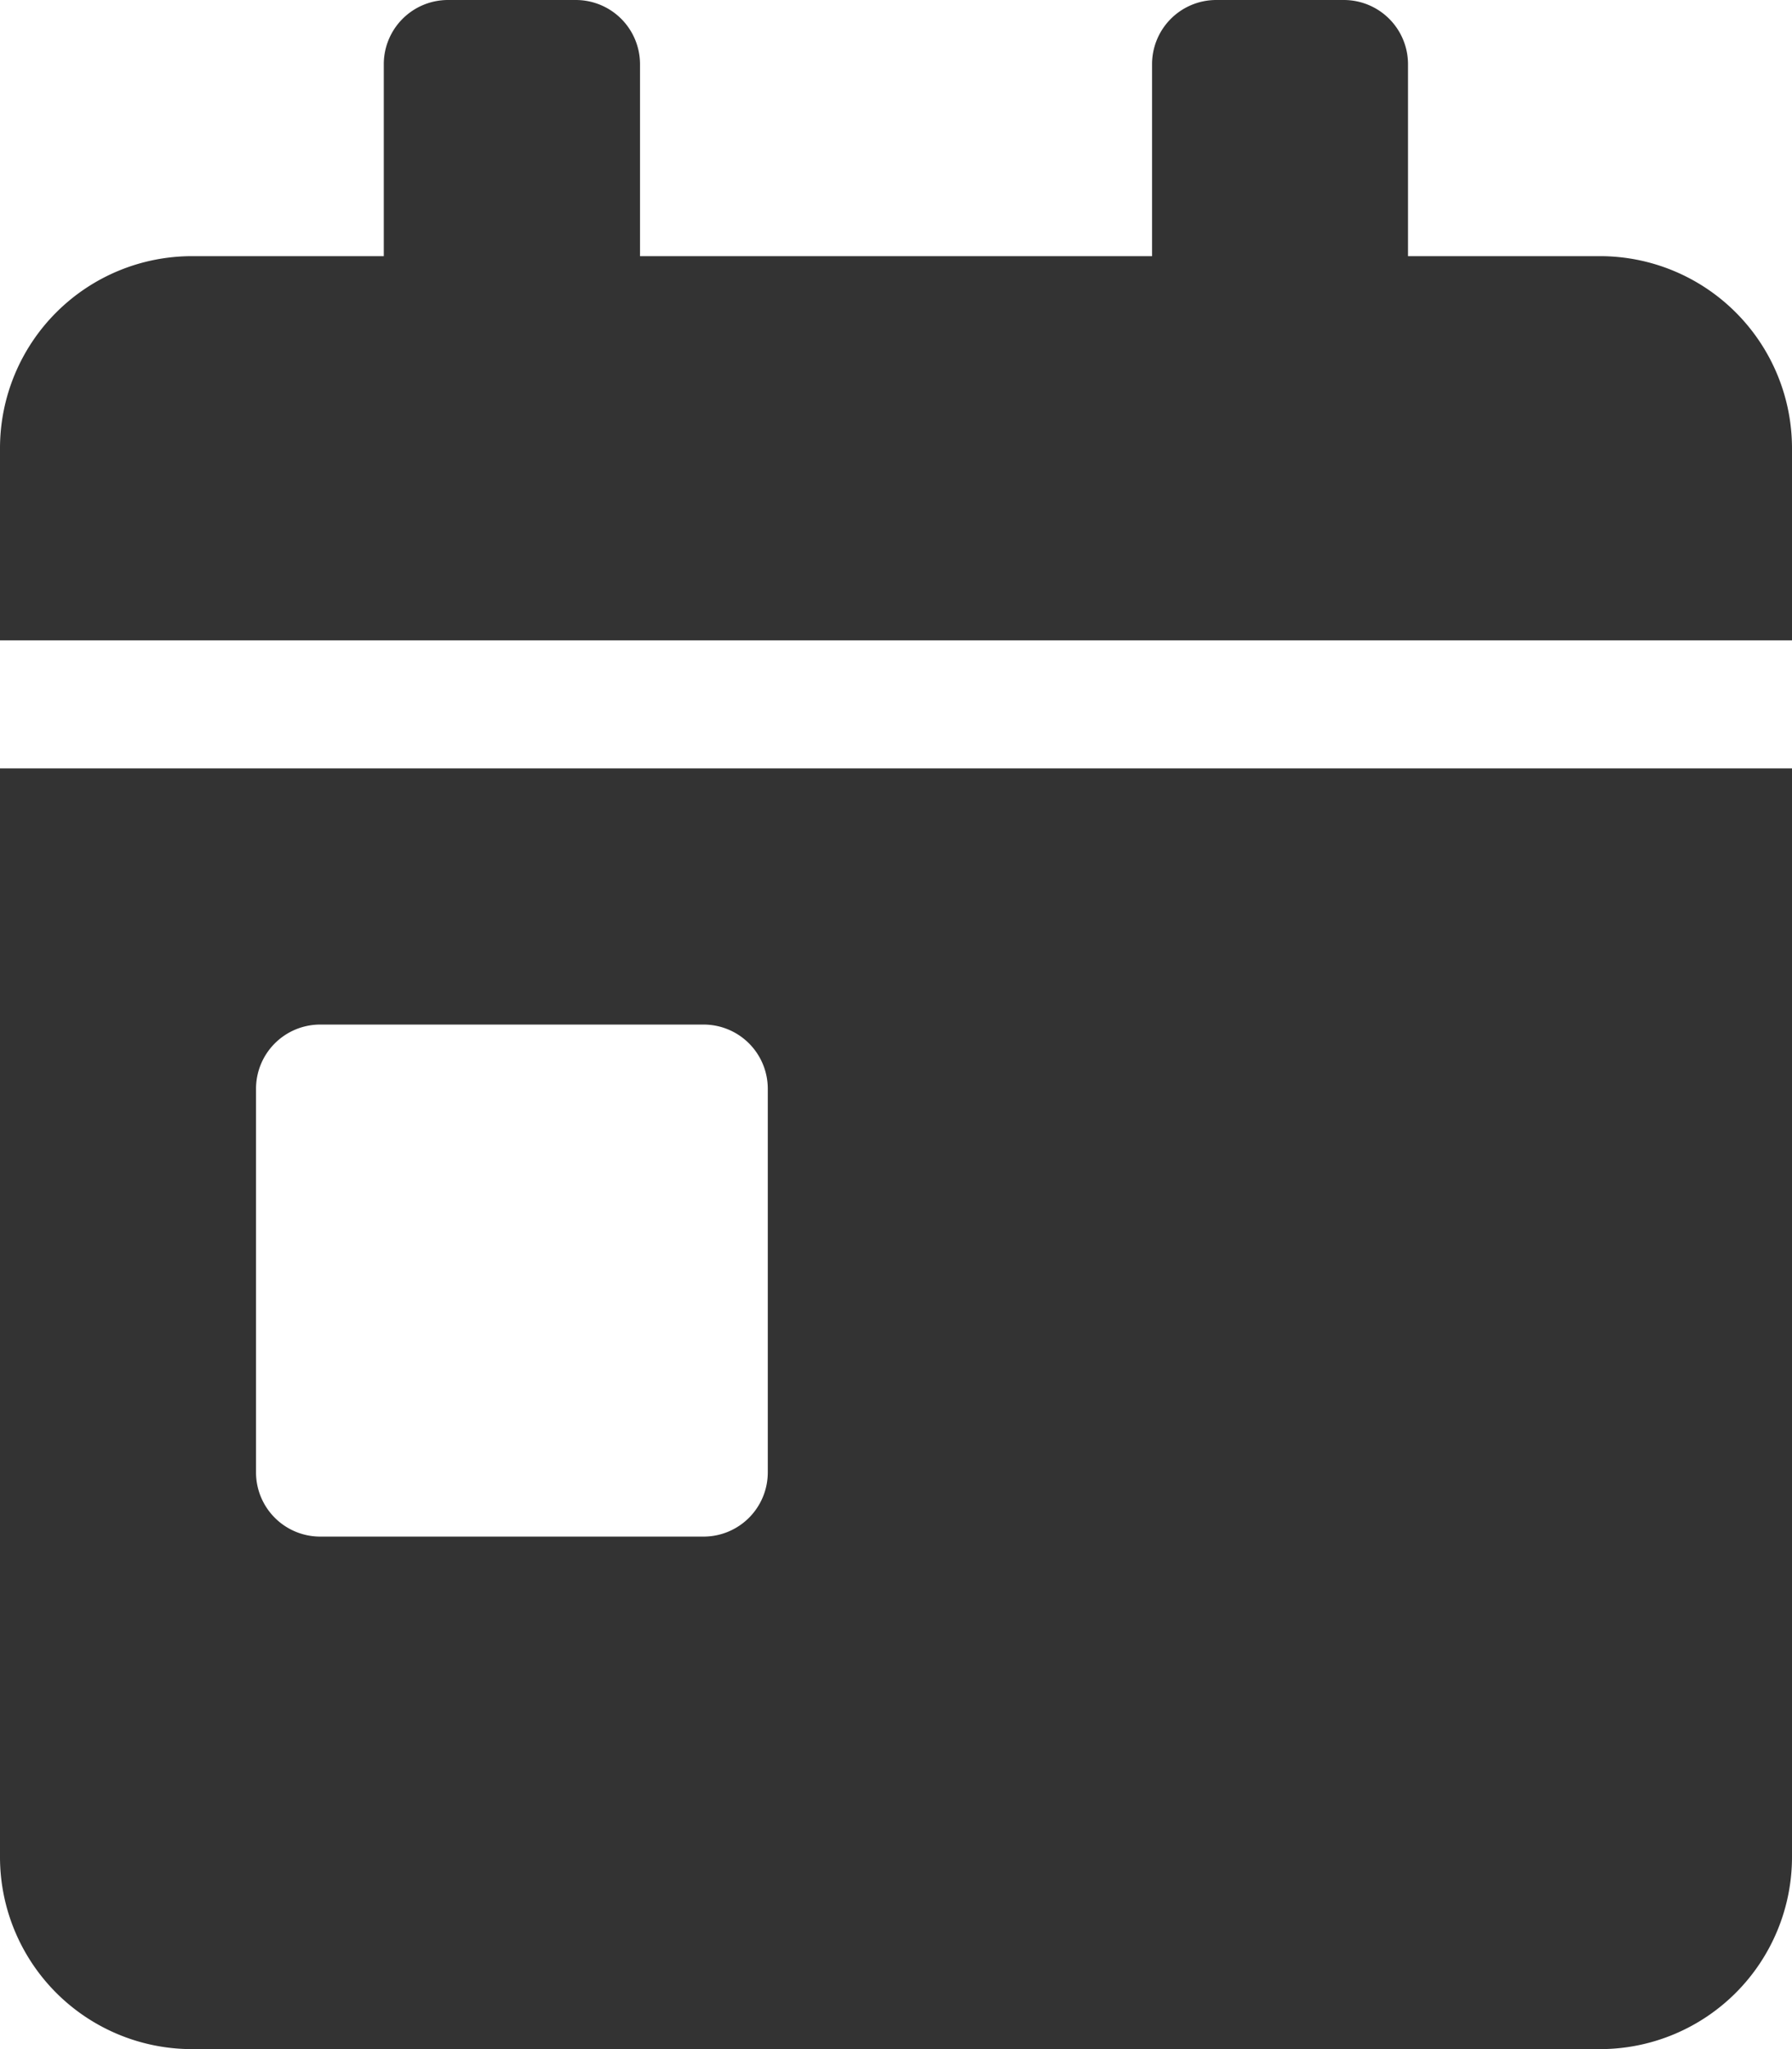<svg xmlns="http://www.w3.org/2000/svg" width="25.681" height="29.35" viewBox="0 0 25.681 29.35">
  <path id="Icon_awesome-calendar-day" data-name="Icon awesome-calendar-day" d="M0,26.6A2.752,2.752,0,0,0,2.752,29.35H22.93A2.752,2.752,0,0,0,25.681,26.6V11.006H0ZM3.669,15.592a.92.92,0,0,1,.917-.917h5.5a.92.92,0,0,1,.917.917v5.5a.92.92,0,0,1-.917.917h-5.5a.92.92,0,0,1-.917-.917ZM22.93,3.669H20.178V.917A.92.92,0,0,0,19.261,0H17.427a.92.92,0,0,0-.917.917V3.669H9.172V.917A.92.92,0,0,0,8.255,0H6.42A.92.92,0,0,0,5.5.917V3.669H2.752A2.752,2.752,0,0,0,0,6.42V9.172H25.681V6.42A2.752,2.752,0,0,0,22.93,3.669Z" opacity="0.8"/>
</svg>
